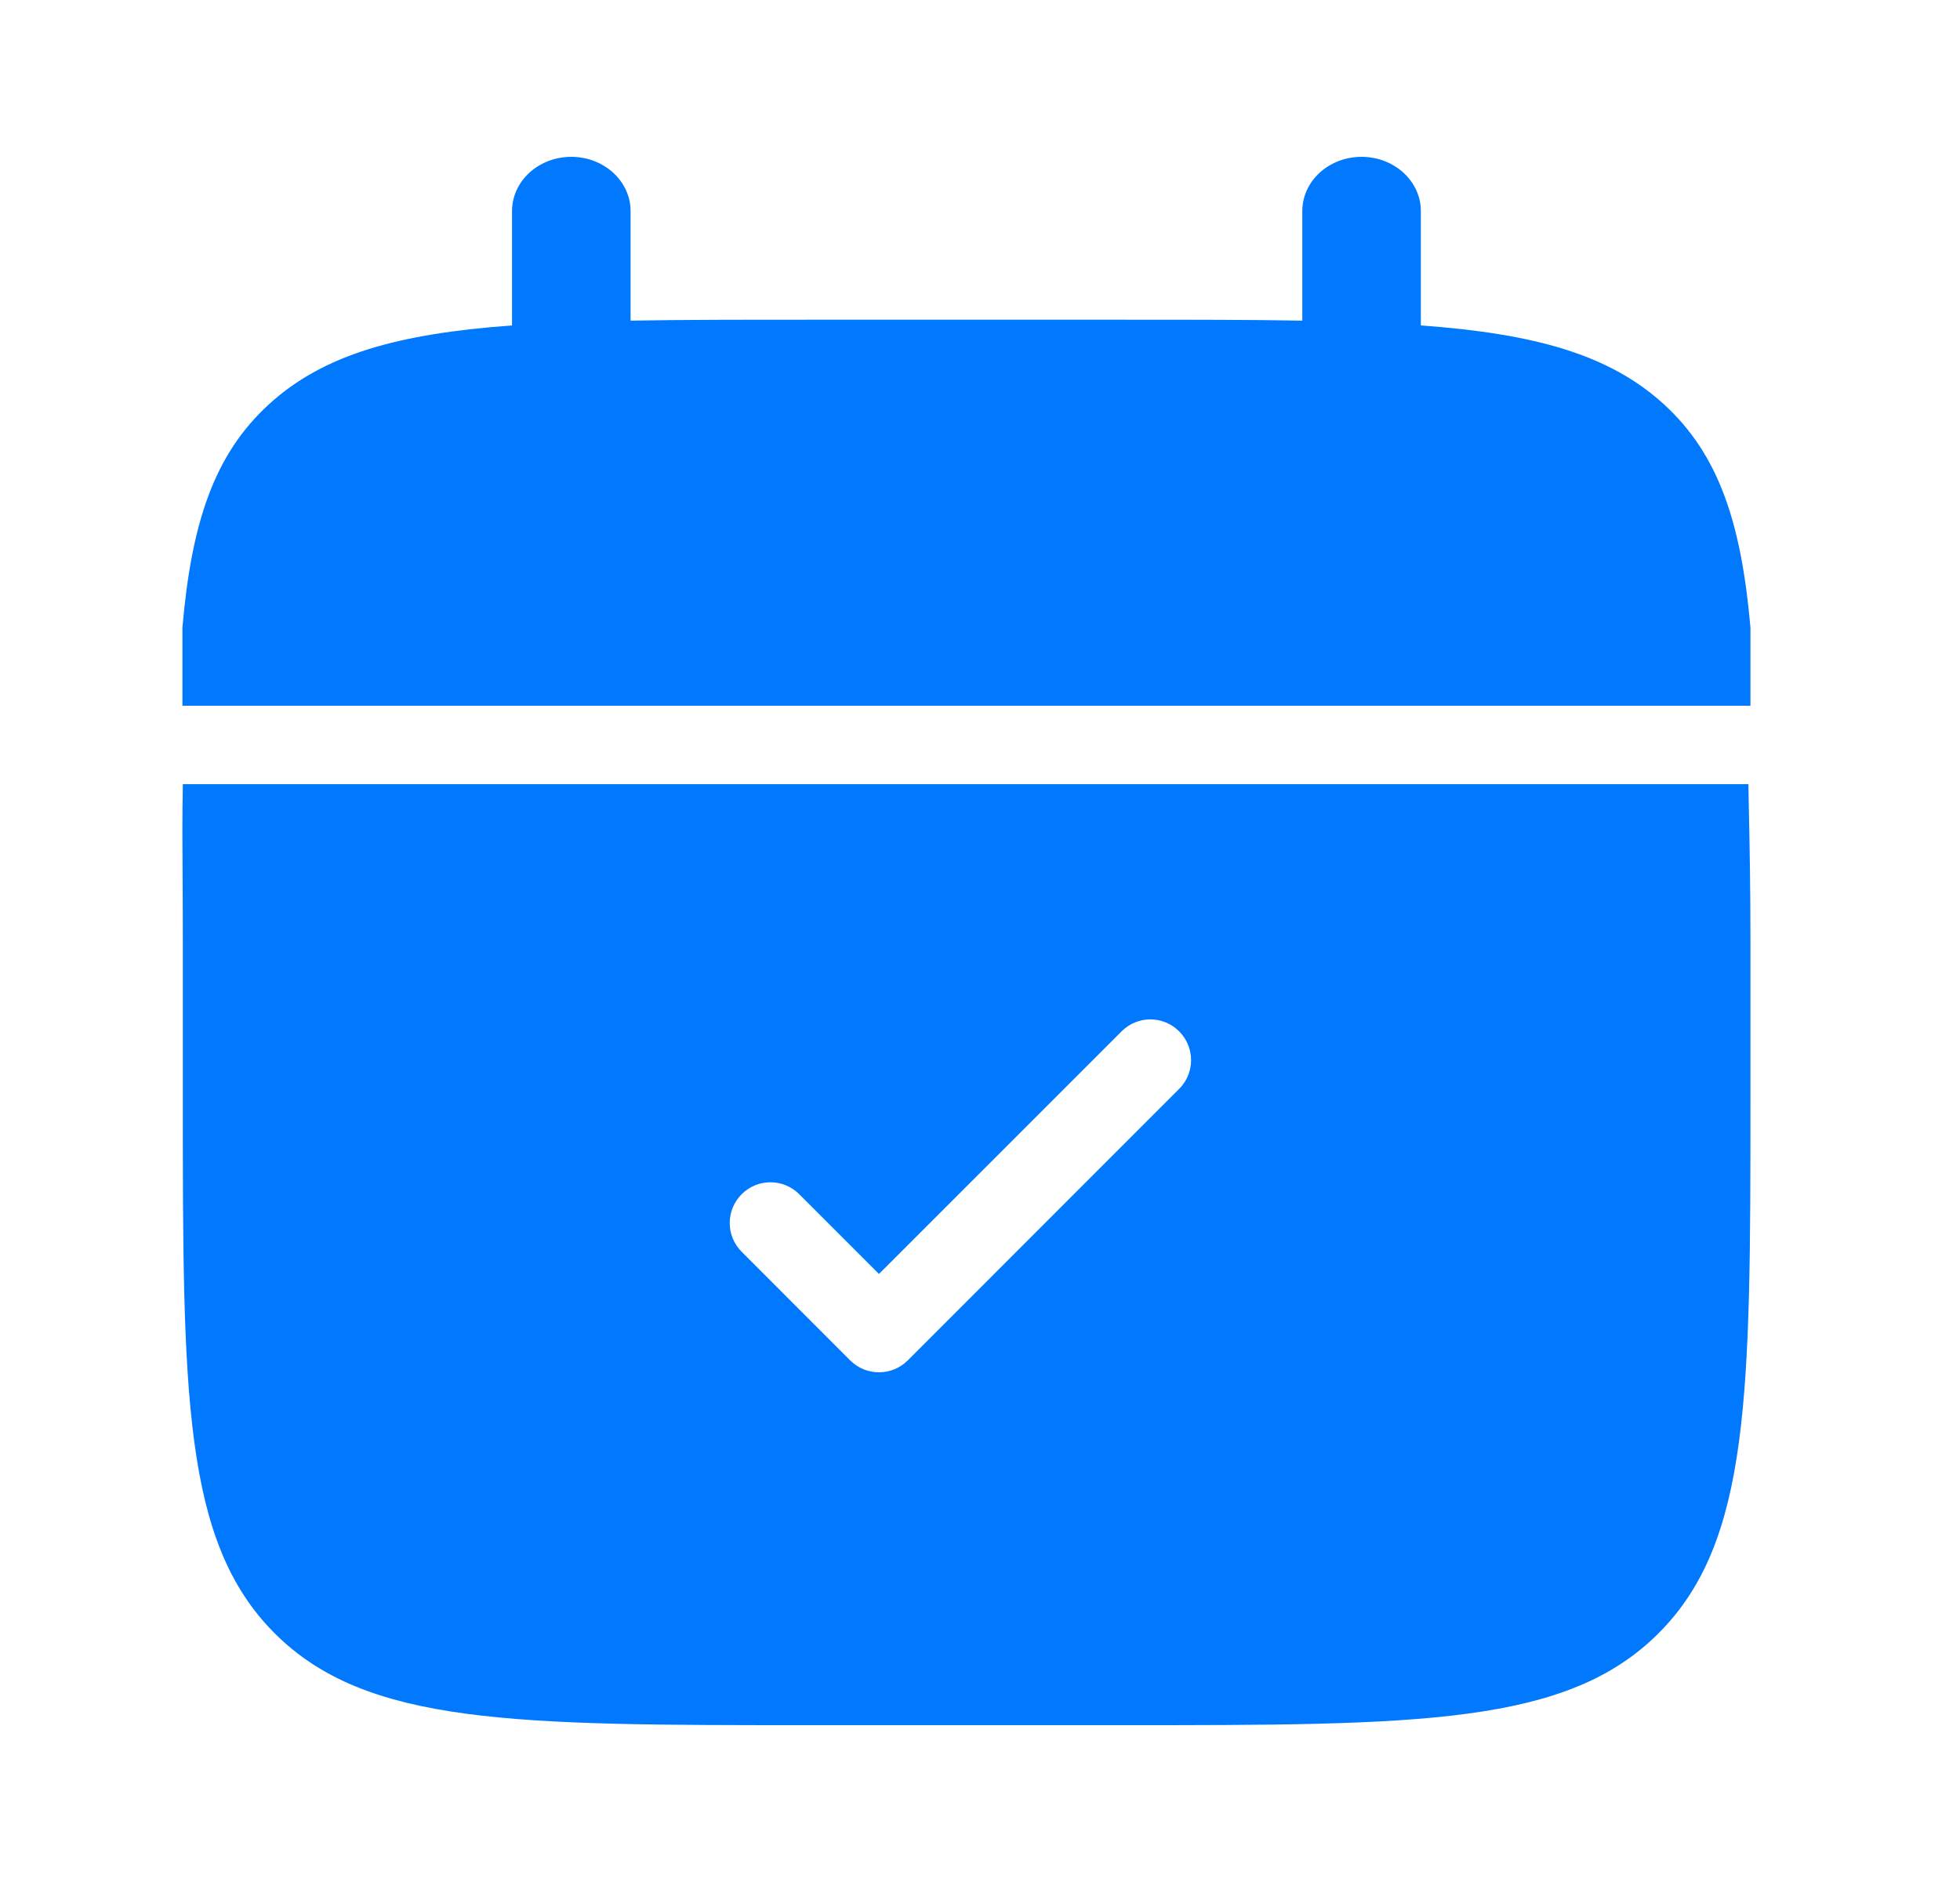 <svg width="25" height="24" viewBox="0 0 25 24" fill="none" xmlns="http://www.w3.org/2000/svg">
  <path fill-rule="evenodd" clip-rule="evenodd" d="M22.327 12V14C22.327 17.771 22.327 19.657 21.155 20.828C19.984 22 18.099 22 14.329 22H10.33C6.56 22 4.675 22 3.503 20.828C2.332 19.657 2.332 17.771 2.332 14V12C2.332 11.7 2.331 11.444 2.329 11.208C2.326 10.784 2.324 10.427 2.332 10H22.301C22.303 10.094 22.305 10.184 22.306 10.272C22.317 10.811 22.327 11.279 22.327 12ZM15.04 13.152C15.243 13.355 15.243 13.684 15.04 13.886L11.579 17.348C11.376 17.551 11.047 17.551 10.844 17.348L9.46 15.963C9.257 15.761 9.257 15.432 9.46 15.229C9.663 15.026 9.991 15.026 10.194 15.229L11.211 16.246L12.759 14.699L14.306 13.152C14.509 12.949 14.837 12.949 15.04 13.152Z" fill="#0079FF"/>
  <path d="M7.287 2C7.704 2 8.043 2.31 8.043 2.692V4.089C8.713 4.077 9.465 4.077 10.311 4.077H14.343C15.188 4.077 15.94 4.077 16.611 4.089V2.692C16.611 2.31 16.949 2 17.367 2C17.784 2 18.123 2.31 18.123 2.692V4.15C19.573 4.256 20.526 4.518 21.226 5.158C21.925 5.799 22.21 6.671 22.327 8V9H2.327V8C2.443 6.671 2.728 5.799 3.428 5.158C4.127 4.518 5.08 4.256 6.531 4.15V2.692C6.531 2.31 6.869 2 7.287 2Z" fill="#0079FF"/>
</svg>
